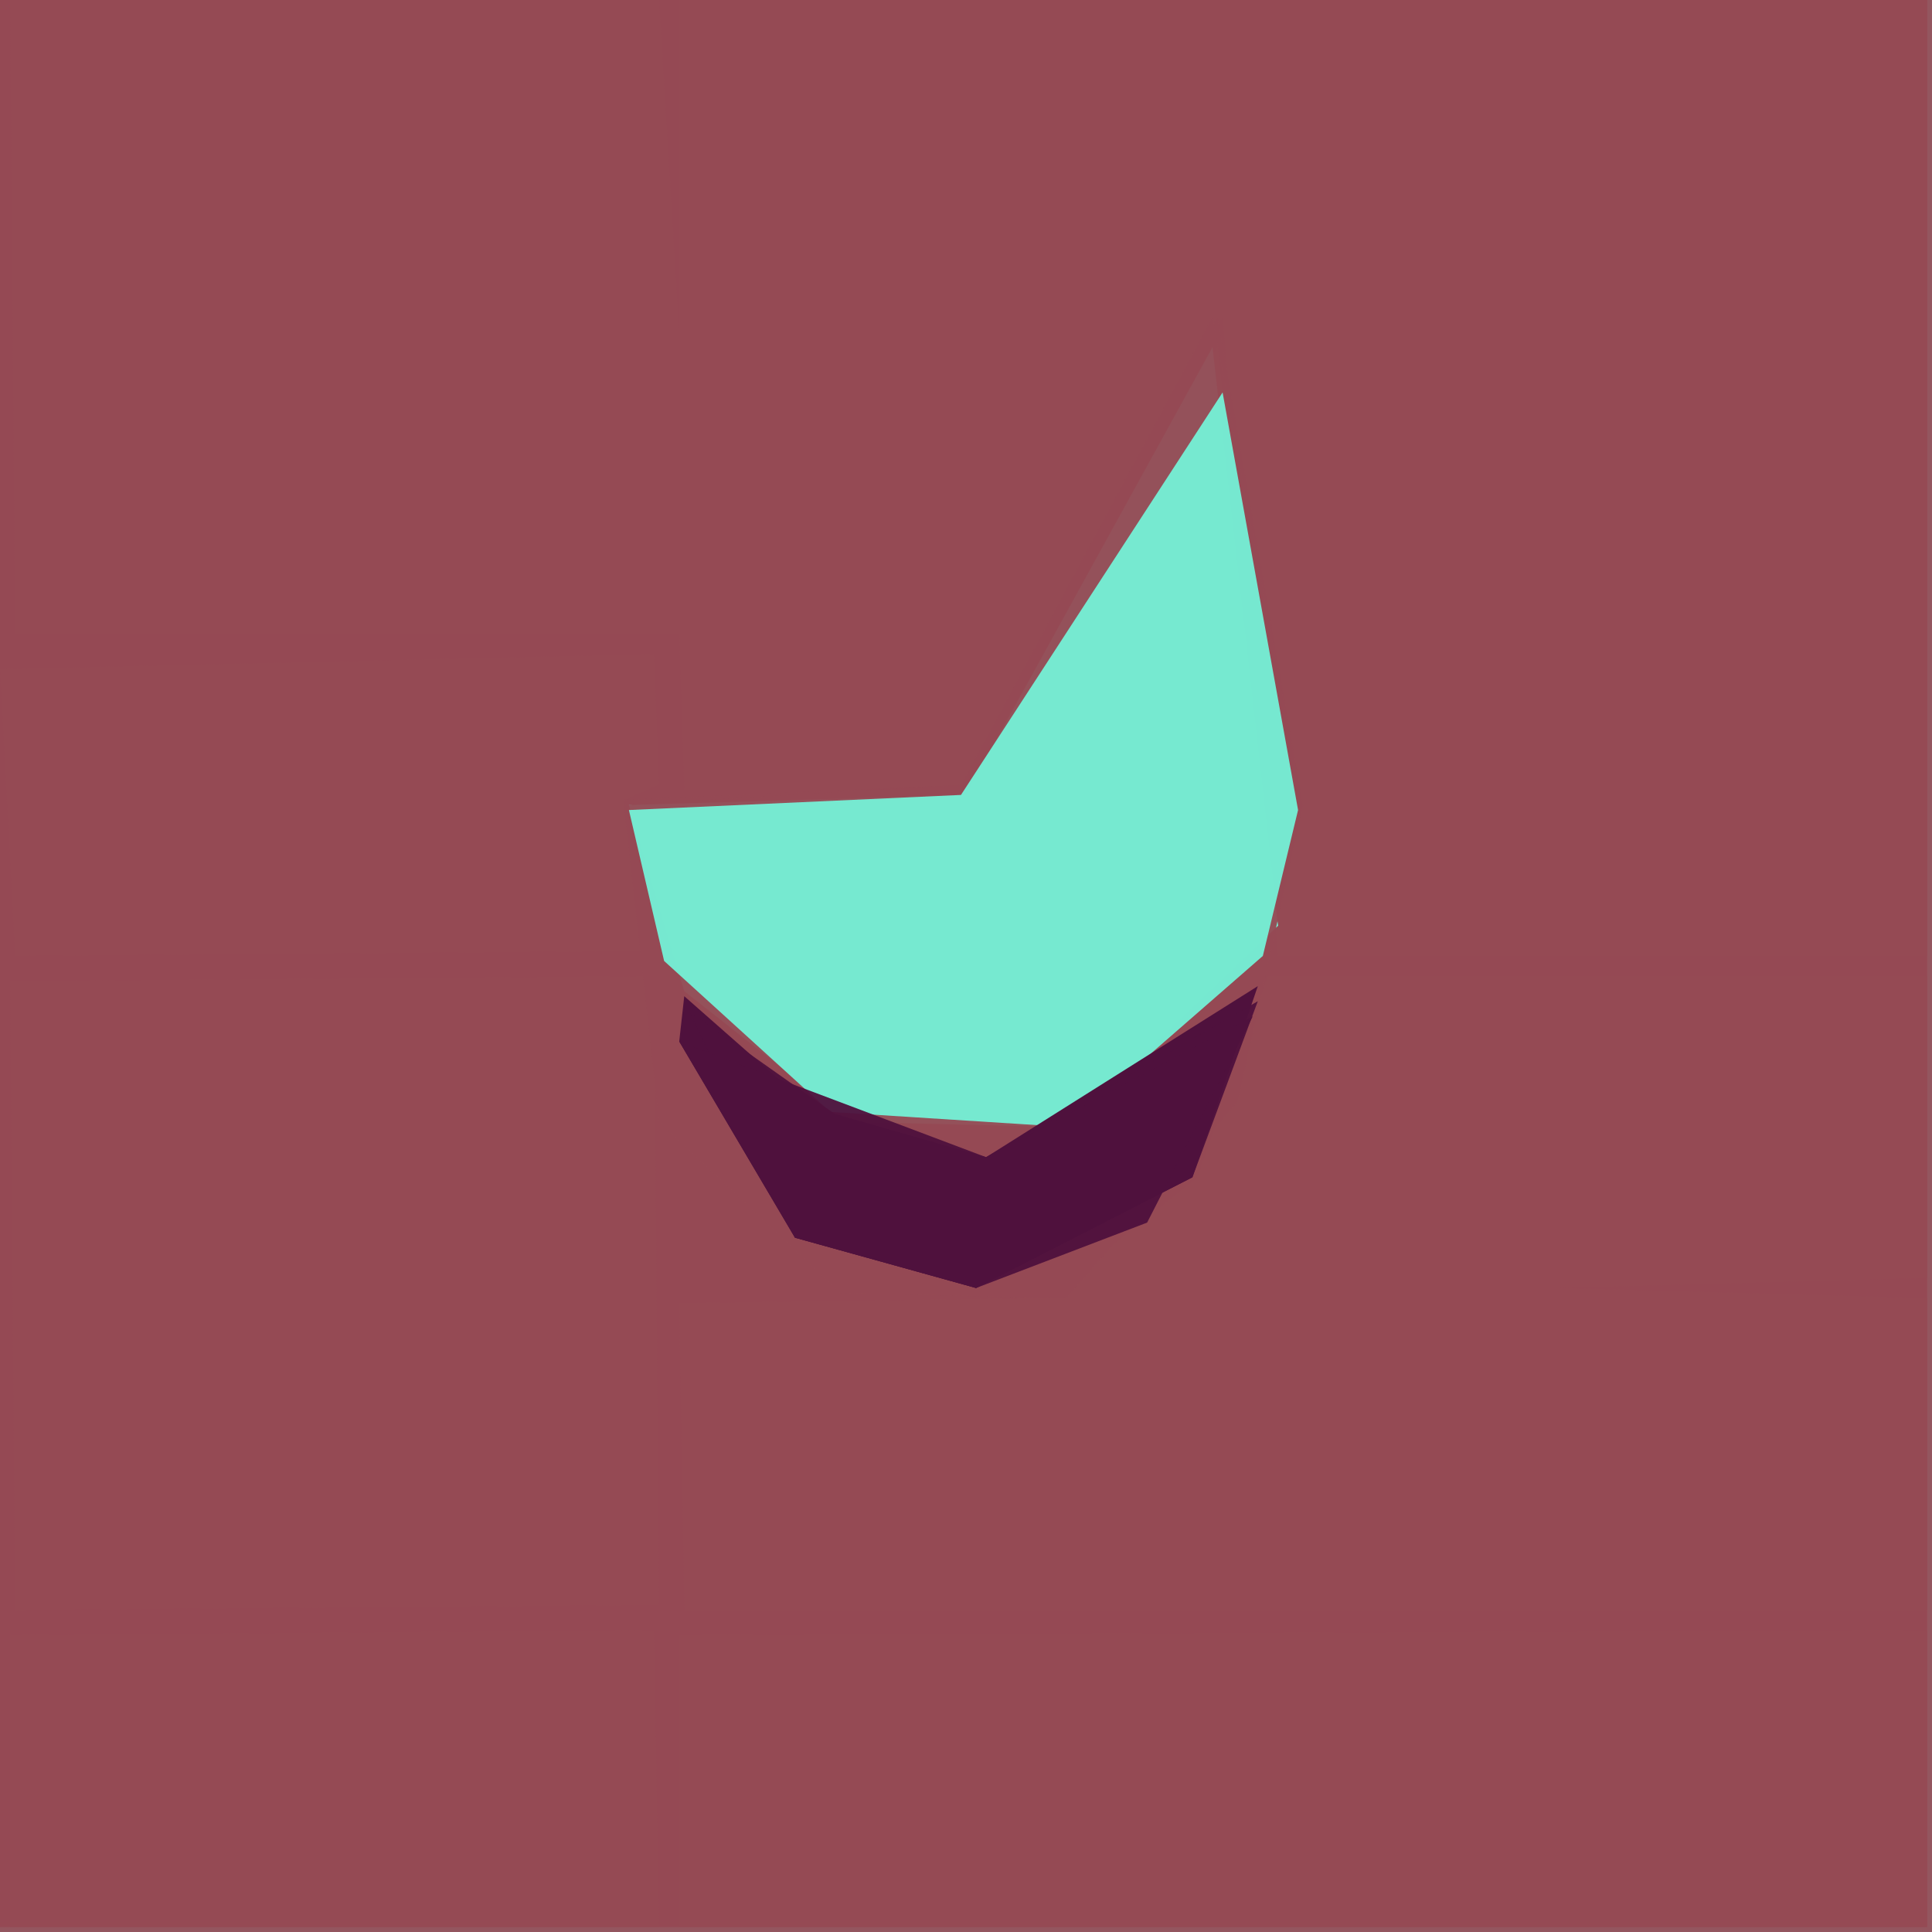 <svg xmlns="http://www.w3.org/2000/svg" width="768" height="768" viewBox="0 0 384 384">
<rect width="384" height="384" fill="#93565f"/>
<polygon points="0.0,0.0 0.0,383.0 383.0,383.0 383.0,0.0" fill="#954a54" opacity="0.95" />
<polygon points="0.0,0.0 0.0,383.0 383.0,383.0 383.0,0.0" fill="#954a54" opacity="0.95" />
<polygon points="2.0,0.0 3.0,126.0 135.0,126.0 136.0,157.0 191.0,157.0 243.0,63.0 254.0,190.0 383.0,190.0 383.0,0.0 135.0,0.0 135.0,66.0 131.0,0.0" fill="#954a54" />
<polygon points="2.0,195.0 3.0,320.0 131.0,319.0 130.0,194.0" fill="#954a54" />
<polygon points="135.0,325.0 135.0,383.0 383.0,383.0 383.0,324.0" fill="#954a54" />
<polygon points="135.0,259.0 136.0,320.0 383.0,320.0 383.0,258.0 310.0,256.0 383.0,254.0 383.0,194.0 252.0,194.0 238.0,234.0 208.0,258.0" fill="#954a54" />
<polygon points="242.0,69.0 191.0,159.0 125.0,160.0 136.0,197.0 169.0,223.0 212.0,224.0 254.0,184.0" fill="#75f1d6" />
<polygon points="2.0,325.0 2.0,383.0 131.0,383.0 130.0,324.0" fill="#954a54" />
<polygon points="0.0,133.0 3.0,190.0 130.0,189.0 124.0,159.0 131.0,156.0 130.0,130.0" fill="#954a54" />
<polygon points="242.0,63.0 259.0,160.0 246.0,219.0 209.0,258.0 168.0,257.0 131.0,220.0 124.0,159.0 192.0,156.0" fill="#954a54" opacity="0.95" />
<polygon points="241.0,69.0 192.0,158.0 125.0,160.0 136.0,197.0 169.0,223.0 212.0,224.0 254.0,184.0" fill="#75f1d6" opacity="0.95" />
<polygon points="241.0,63.0 259.0,160.0 246.0,219.0 212.0,258.0 167.0,257.0 131.0,223.0 124.0,160.0 191.0,156.0" fill="#954a54" opacity="0.95" />
<polygon points="243.0,78.0 191.0,158.0 125.0,161.0 132.0,191.0 165.0,221.0 212.0,224.0 251.0,190.0 258.0,161.0" fill="#75f1d6" opacity="0.95" />
<polygon points="250.0,196.0 196.0,230.0 161.0,220.0 136.0,198.0 135.0,207.0 158.0,246.0 194.0,256.0 237.0,234.0" fill="#4f113d" />
<polygon points="250.0,199.0 196.0,230.0 171.0,225.0 137.0,201.0 158.0,246.0 194.0,256.0 237.0,234.0" fill="#4f113d" opacity="0.95" />
<polygon points="249.0,202.0 196.0,230.0 135.0,207.0 158.0,246.0 194.0,256.0 228.0,243.0" fill="#4f113d" opacity="0.95" />
</svg>